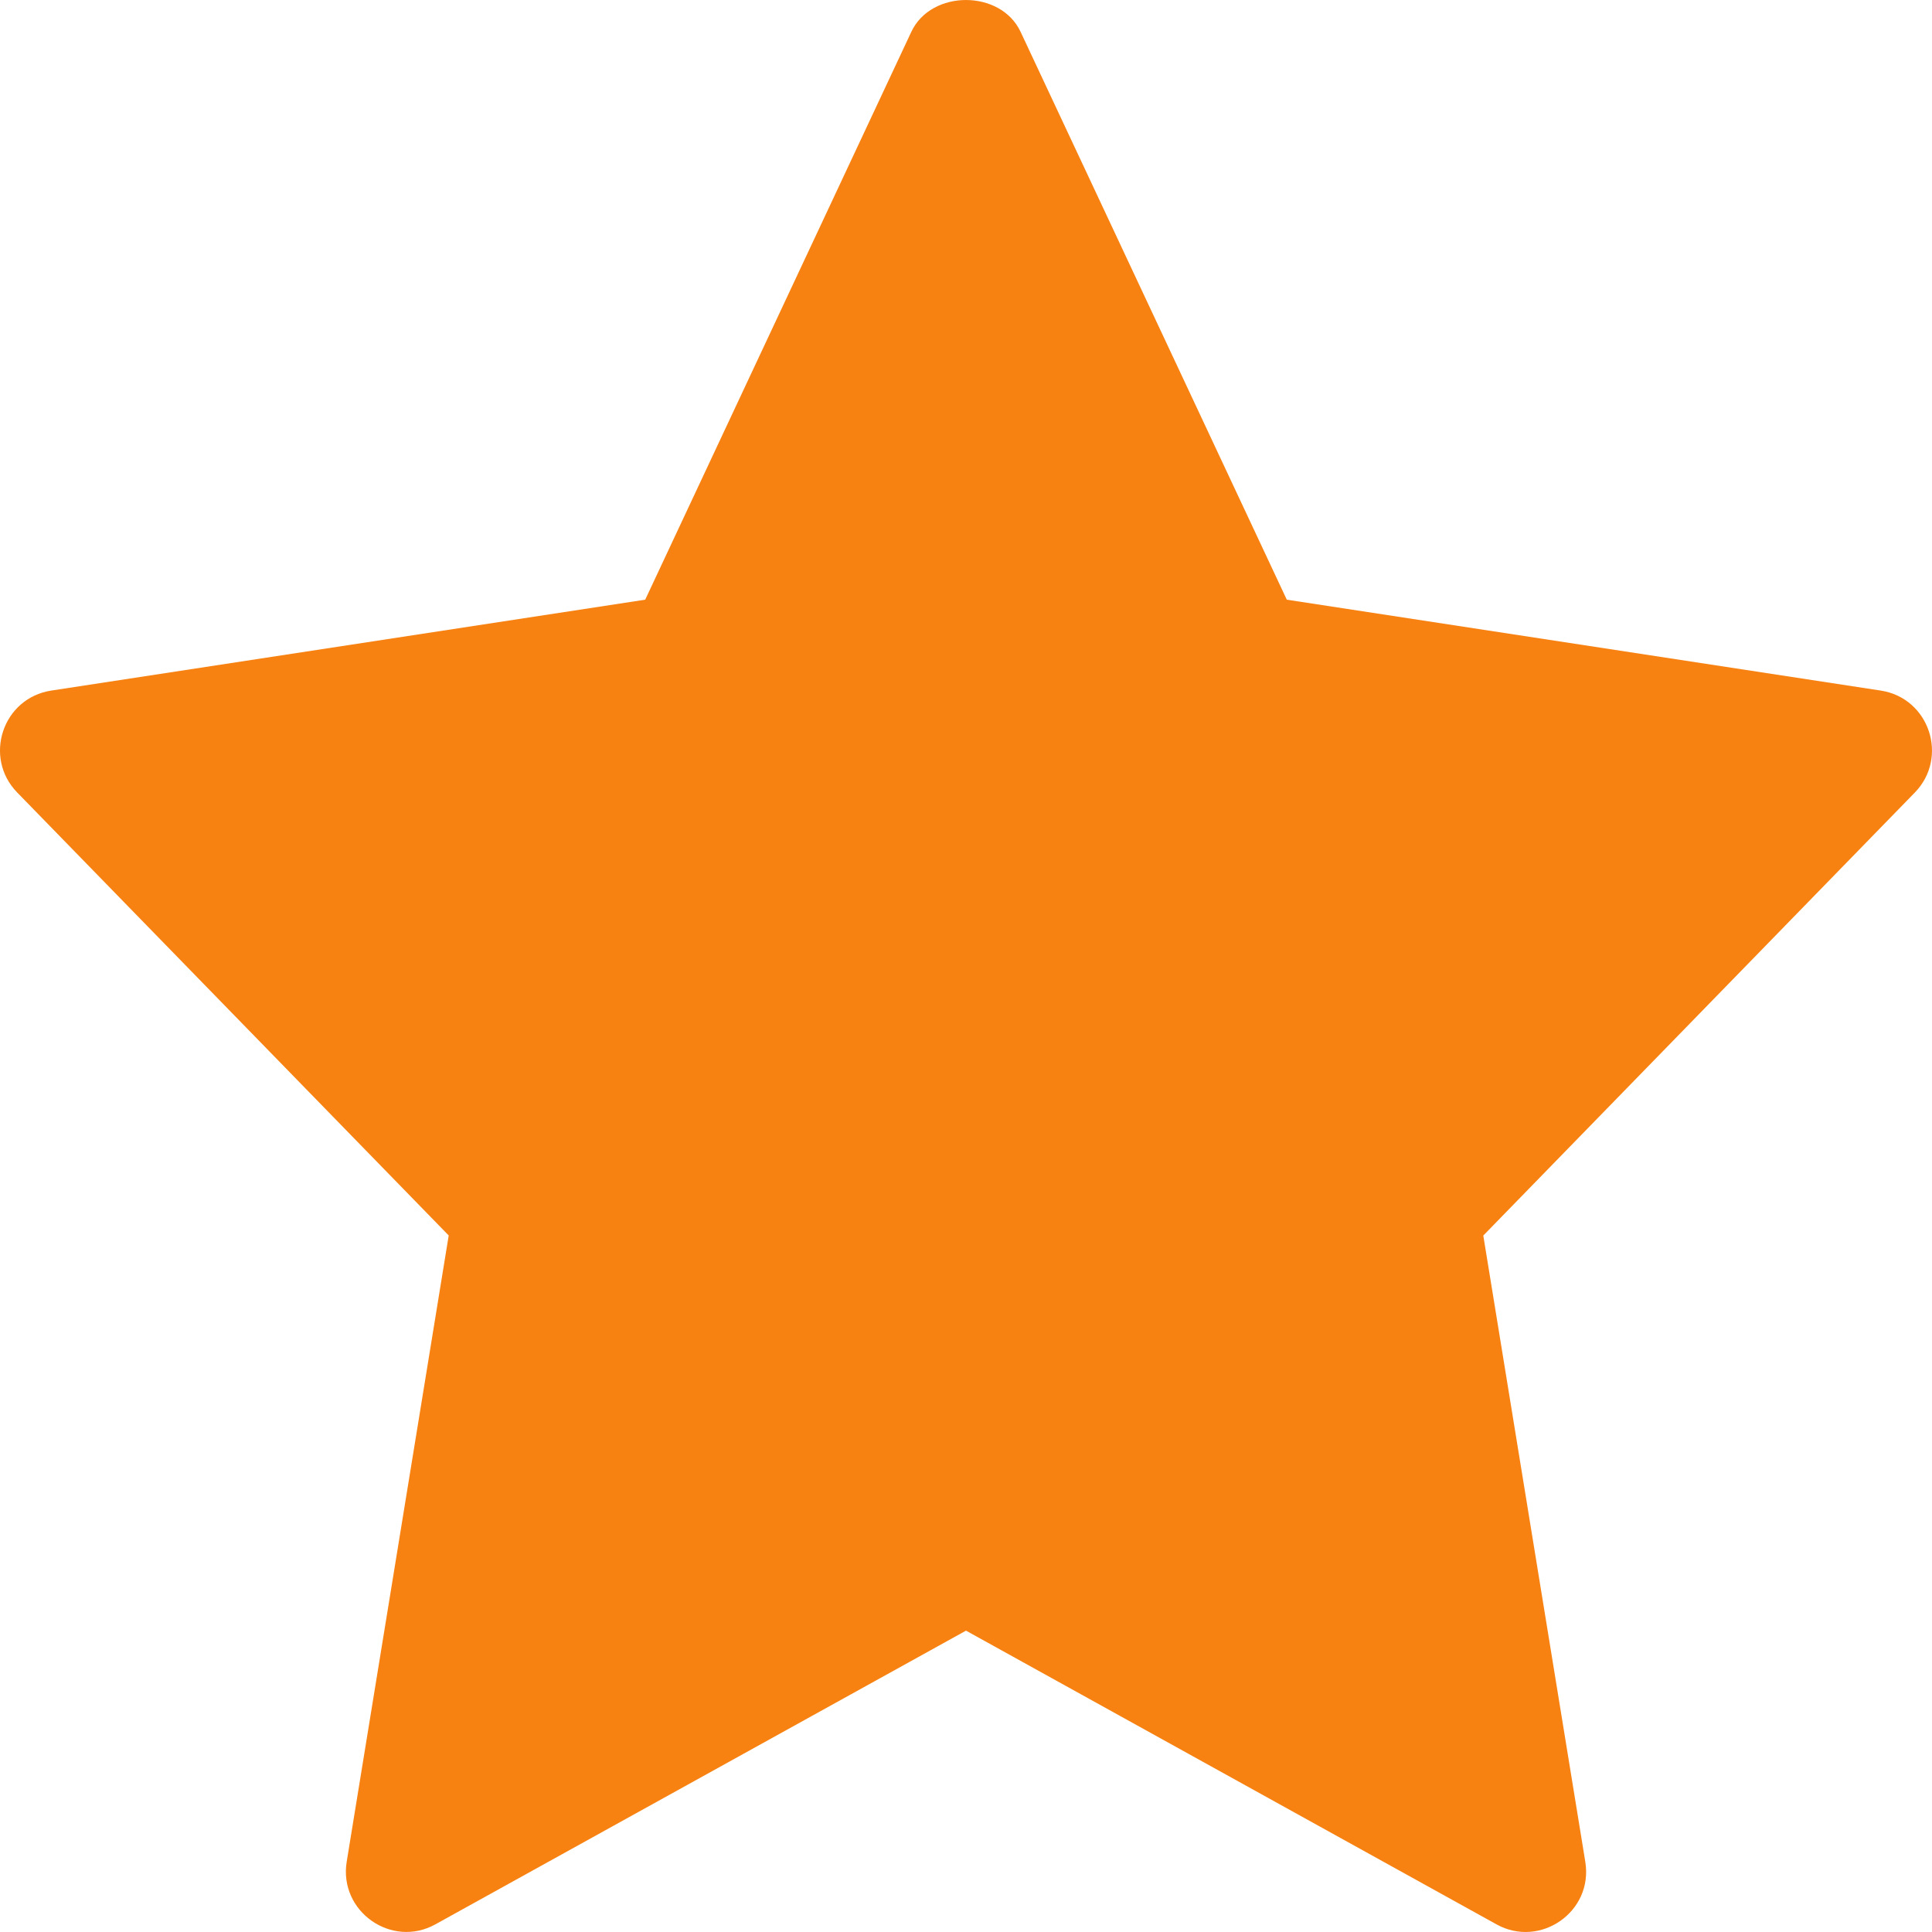 <svg width="48" height="48" viewBox="0 0 48 48" fill="none" xmlns="http://www.w3.org/2000/svg">
<path d="M46.726 17.157L31.97 14.899L25.356 0.79C24.862 -0.263 23.136 -0.263 22.642 0.79L16.03 14.899L1.274 17.157C0.062 17.343 -0.422 18.819 0.428 19.69L11.148 30.695L8.614 46.252C8.412 47.488 9.73 48.415 10.82 47.808L24 40.513L37.18 47.81C38.26 48.411 39.59 47.502 39.386 46.254L36.852 30.697L47.572 19.692C48.422 18.819 47.936 17.343 46.726 17.157V17.157Z" fill="#F78211"/>
</svg>
